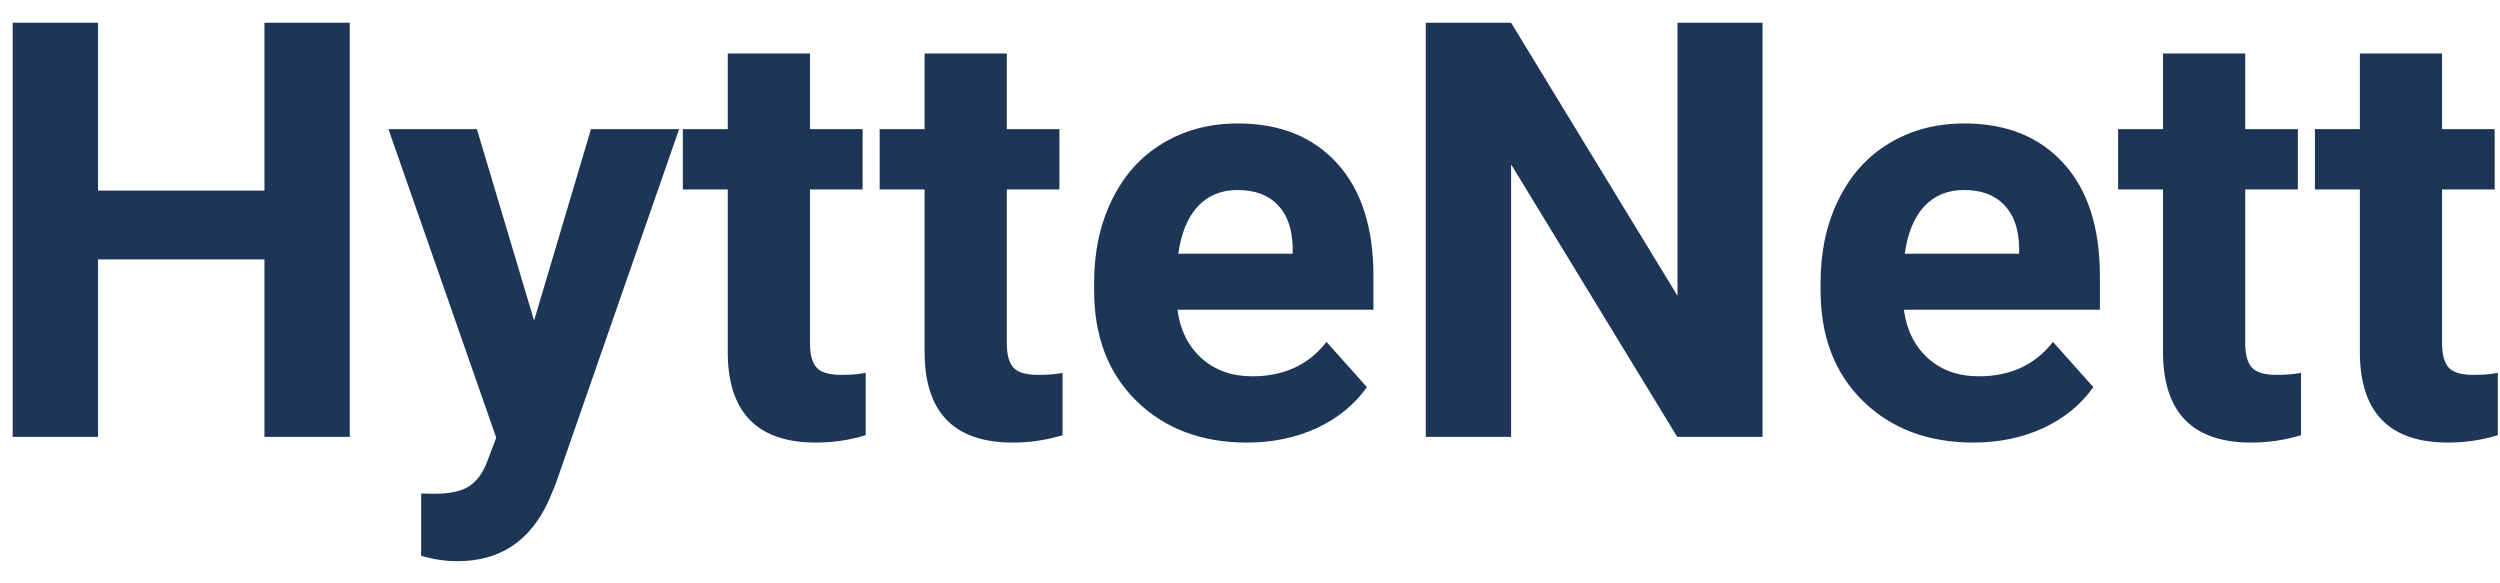 <svg width="103" height="24" viewBox="0 0 103 24" fill="none" xmlns="http://www.w3.org/2000/svg">
<path d="M14.41 18H10.895V10.688H4.039V18H0.523V0.938H4.039V7.852H10.895V0.938H14.41V18ZM22.004 13.207L24.348 5.32H27.98L22.883 19.969L22.602 20.637C21.844 22.293 20.594 23.121 18.852 23.121C18.359 23.121 17.859 23.047 17.352 22.898V20.332L17.867 20.344C18.508 20.344 18.984 20.246 19.297 20.051C19.617 19.855 19.867 19.531 20.047 19.078L20.445 18.035L16.004 5.32H19.648L22.004 13.207ZM33.371 2.203V5.32H35.539V7.805H33.371V14.133C33.371 14.602 33.461 14.938 33.641 15.141C33.82 15.344 34.164 15.445 34.672 15.445C35.047 15.445 35.379 15.418 35.668 15.363V17.93C35.004 18.133 34.32 18.234 33.617 18.234C31.242 18.234 30.031 17.035 29.984 14.637V7.805H28.133V5.32H29.984V2.203H33.371ZM41.48 2.203V5.32H43.648V7.805H41.48V14.133C41.48 14.602 41.57 14.938 41.75 15.141C41.93 15.344 42.273 15.445 42.781 15.445C43.156 15.445 43.488 15.418 43.777 15.363V17.93C43.113 18.133 42.43 18.234 41.727 18.234C39.352 18.234 38.141 17.035 38.094 14.637V7.805H36.242V5.32H38.094V2.203H41.48ZM51.371 18.234C49.512 18.234 47.996 17.664 46.824 16.523C45.66 15.383 45.078 13.863 45.078 11.965V11.637C45.078 10.363 45.324 9.227 45.816 8.227C46.309 7.219 47.004 6.445 47.902 5.906C48.809 5.359 49.84 5.086 50.996 5.086C52.73 5.086 54.094 5.633 55.086 6.727C56.086 7.82 56.586 9.371 56.586 11.379V12.762H48.512C48.621 13.59 48.949 14.254 49.496 14.754C50.051 15.254 50.75 15.504 51.594 15.504C52.898 15.504 53.918 15.031 54.652 14.086L56.316 15.949C55.809 16.668 55.121 17.23 54.254 17.637C53.387 18.035 52.426 18.234 51.371 18.234ZM50.984 7.828C50.312 7.828 49.766 8.055 49.344 8.508C48.93 8.961 48.664 9.609 48.547 10.453H53.258V10.184C53.242 9.434 53.039 8.855 52.648 8.449C52.258 8.035 51.703 7.828 50.984 7.828ZM72.617 18H69.102L62.258 6.773V18H58.742V0.938H62.258L69.113 12.188V0.938H72.617V18ZM81.301 18.234C79.441 18.234 77.926 17.664 76.754 16.523C75.59 15.383 75.008 13.863 75.008 11.965V11.637C75.008 10.363 75.254 9.227 75.746 8.227C76.238 7.219 76.934 6.445 77.832 5.906C78.738 5.359 79.769 5.086 80.926 5.086C82.66 5.086 84.023 5.633 85.016 6.727C86.016 7.82 86.516 9.371 86.516 11.379V12.762H78.441C78.551 13.59 78.879 14.254 79.426 14.754C79.981 15.254 80.68 15.504 81.523 15.504C82.828 15.504 83.848 15.031 84.582 14.086L86.246 15.949C85.738 16.668 85.051 17.23 84.184 17.637C83.316 18.035 82.356 18.234 81.301 18.234ZM80.914 7.828C80.242 7.828 79.695 8.055 79.273 8.508C78.859 8.961 78.594 9.609 78.477 10.453H83.188V10.184C83.172 9.434 82.969 8.855 82.578 8.449C82.188 8.035 81.633 7.828 80.914 7.828ZM92.504 2.203V5.32H94.672V7.805H92.504V14.133C92.504 14.602 92.594 14.938 92.773 15.141C92.953 15.344 93.297 15.445 93.805 15.445C94.18 15.445 94.512 15.418 94.801 15.363V17.93C94.137 18.133 93.453 18.234 92.75 18.234C90.375 18.234 89.164 17.035 89.117 14.637V7.805H87.266V5.32H89.117V2.203H92.504ZM100.613 2.203V5.32H102.781V7.805H100.613V14.133C100.613 14.602 100.703 14.938 100.883 15.141C101.062 15.344 101.406 15.445 101.914 15.445C102.289 15.445 102.621 15.418 102.91 15.363V17.93C102.246 18.133 101.562 18.234 100.859 18.234C98.484 18.234 97.273 17.035 97.227 14.637V7.805H95.375V5.32H97.227V2.203H100.613Z" fill="#1D3557"/>
</svg>
